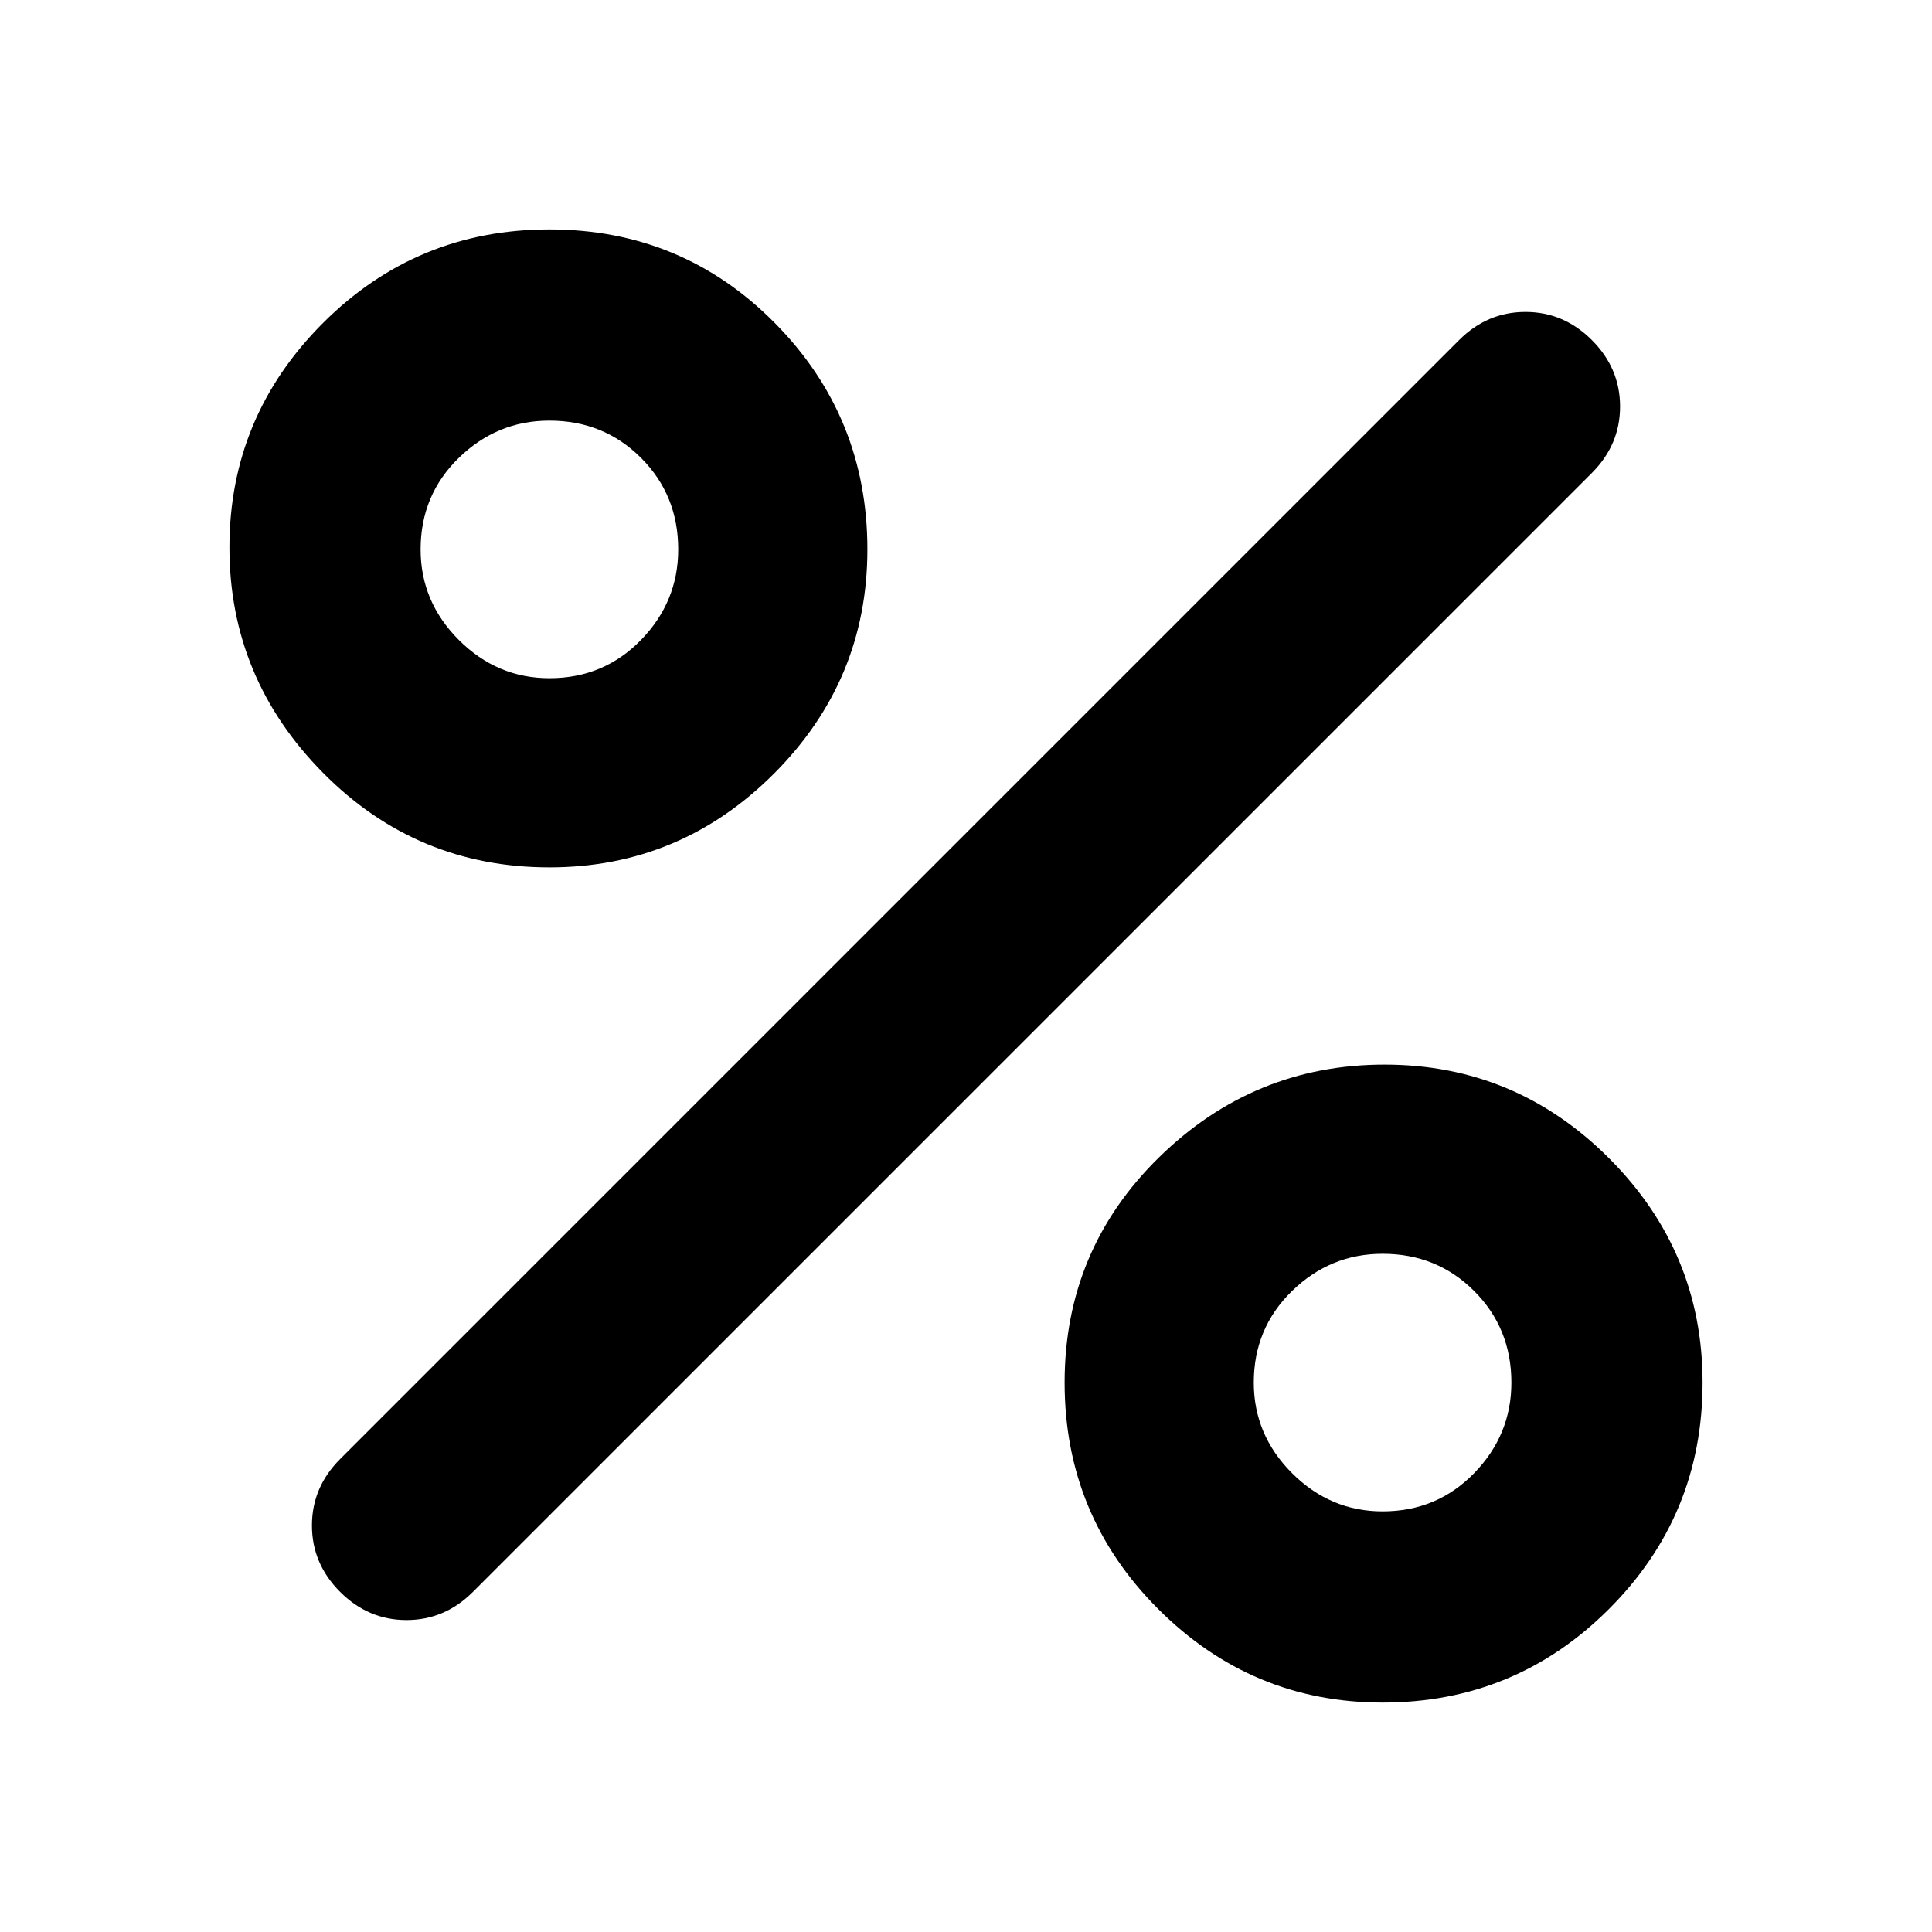 <svg xmlns="http://www.w3.org/2000/svg" width="48" height="48"><path d="M13.65 21.55q-3.3 0-5.625-2.35T5.7 13.6q0-3.25 2.325-5.575T13.65 5.7q3.3 0 5.6 2.325t2.3 5.625q0 3.25-2.325 5.575T13.65 21.55zm0-4.7q1.35 0 2.275-.95.925-.95.925-2.25 0-1.35-.925-2.275-.925-.925-2.275-.925-1.3 0-2.25.925t-.95 2.275q0 1.3.95 2.25t2.25.95zm20.7 25.45q-3.25 0-5.575-2.325T26.45 34.35q0-3.3 2.35-5.6t5.6-2.3q3.25 0 5.575 2.325T42.3 34.35q0 3.3-2.325 5.625T34.35 42.3zm0-4.75q1.35 0 2.275-.95.925-.95.925-2.25 0-1.35-.925-2.275-.925-.925-2.275-.925-1.3 0-2.25.925t-.95 2.275q0 1.3.95 2.25t2.25.95zm-25.9 2q-.7-.7-.7-1.65t.7-1.65l27.8-27.8q.7-.7 1.65-.7t1.65.7q.7.7.7 1.65t-.7 1.65l-27.8 27.8q-.7.7-1.65.7t-1.65-.7z"/></svg>